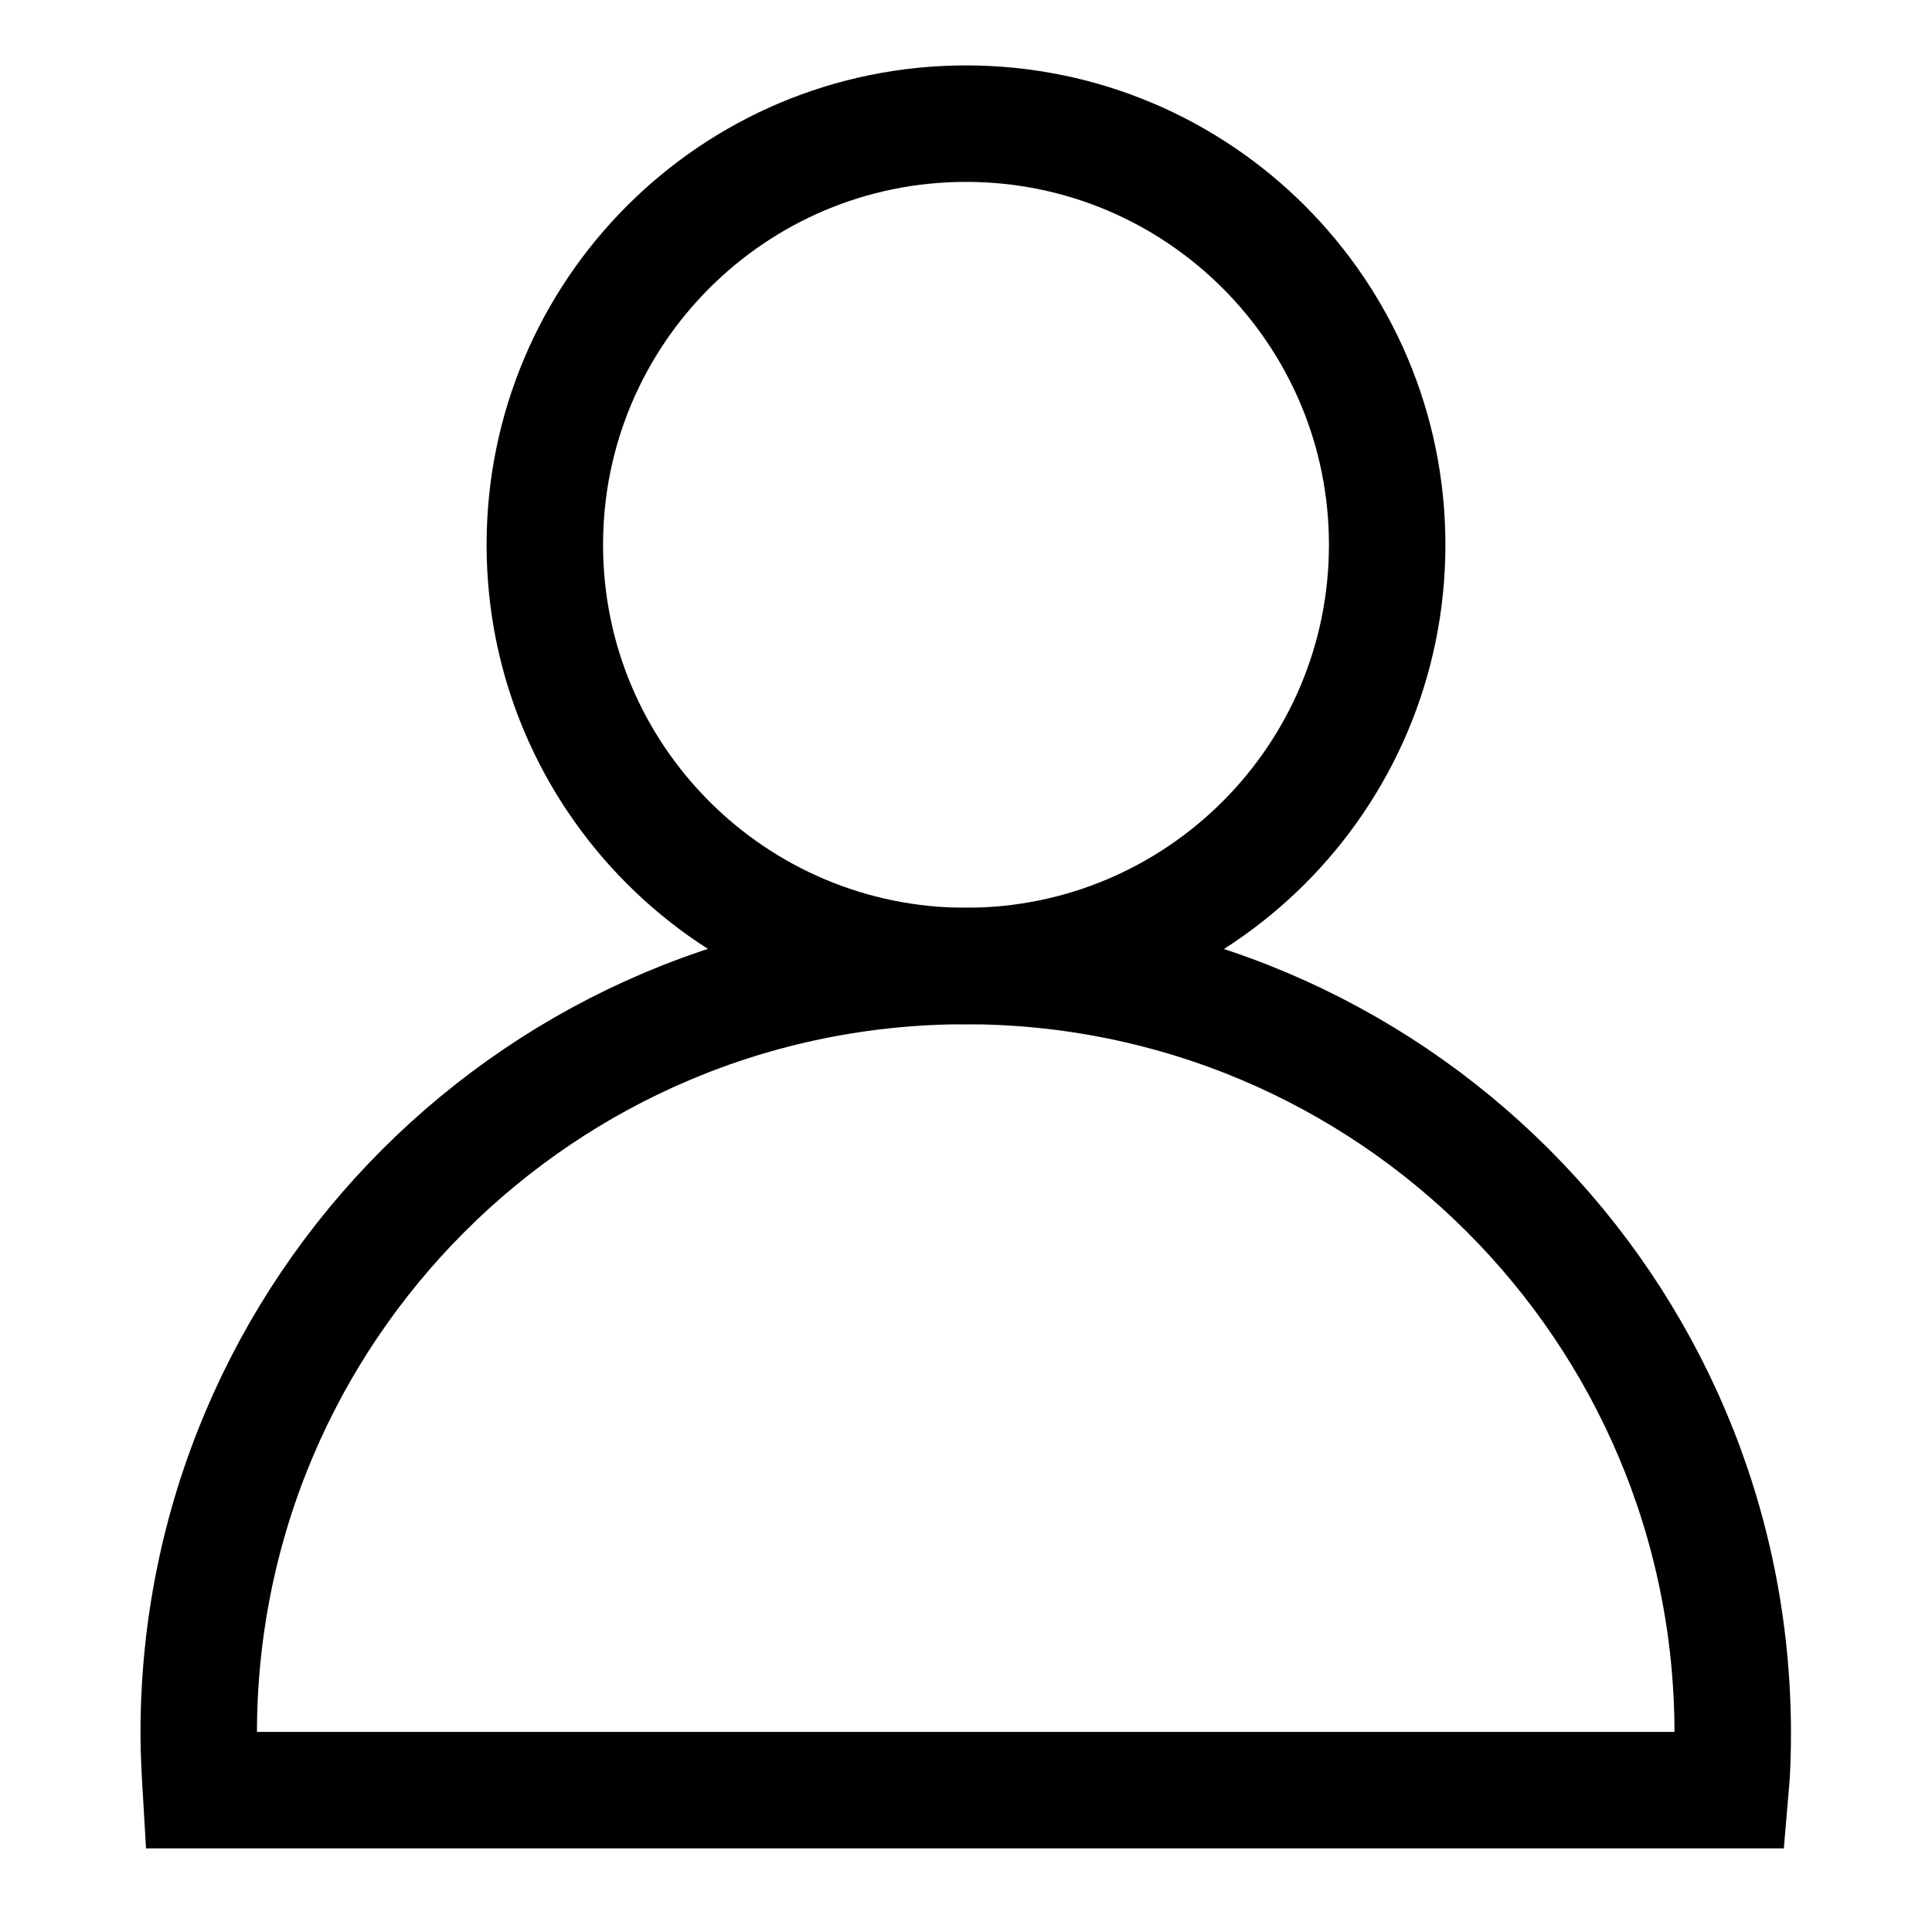 <svg width="35" height="35" viewBox="0 0 35 35" fill="none" xmlns="http://www.w3.org/2000/svg">
<g clip-path="url(#clip0_808_323)">
<path d="M17.5 17.5C9.82 17.5 3.6 23.72 3.6 31.4C3.6 31.75 3.62 32.09 3.64 32.43H31.35C31.38 32.09 31.39 31.75 31.39 31.4C31.39 23.72 25.17 17.5 17.49 17.5H17.5Z" stroke="black" stroke-width="2.11" stroke-miterlimit="10"/>
<path d="M17.5 17.5C21.714 17.5 25.13 14.084 25.13 9.87C25.13 5.656 21.714 2.24 17.5 2.24C13.286 2.24 9.87 5.656 9.87 9.87C9.87 14.084 13.286 17.5 17.5 17.5Z" stroke="black" stroke-width="2.11" stroke-miterlimit="10"/>
</g>
<defs>
<clipPath id="clip0_808_323">
<rect width="35" height="35" fill="white"/>
</clipPath>
</defs>
</svg>
